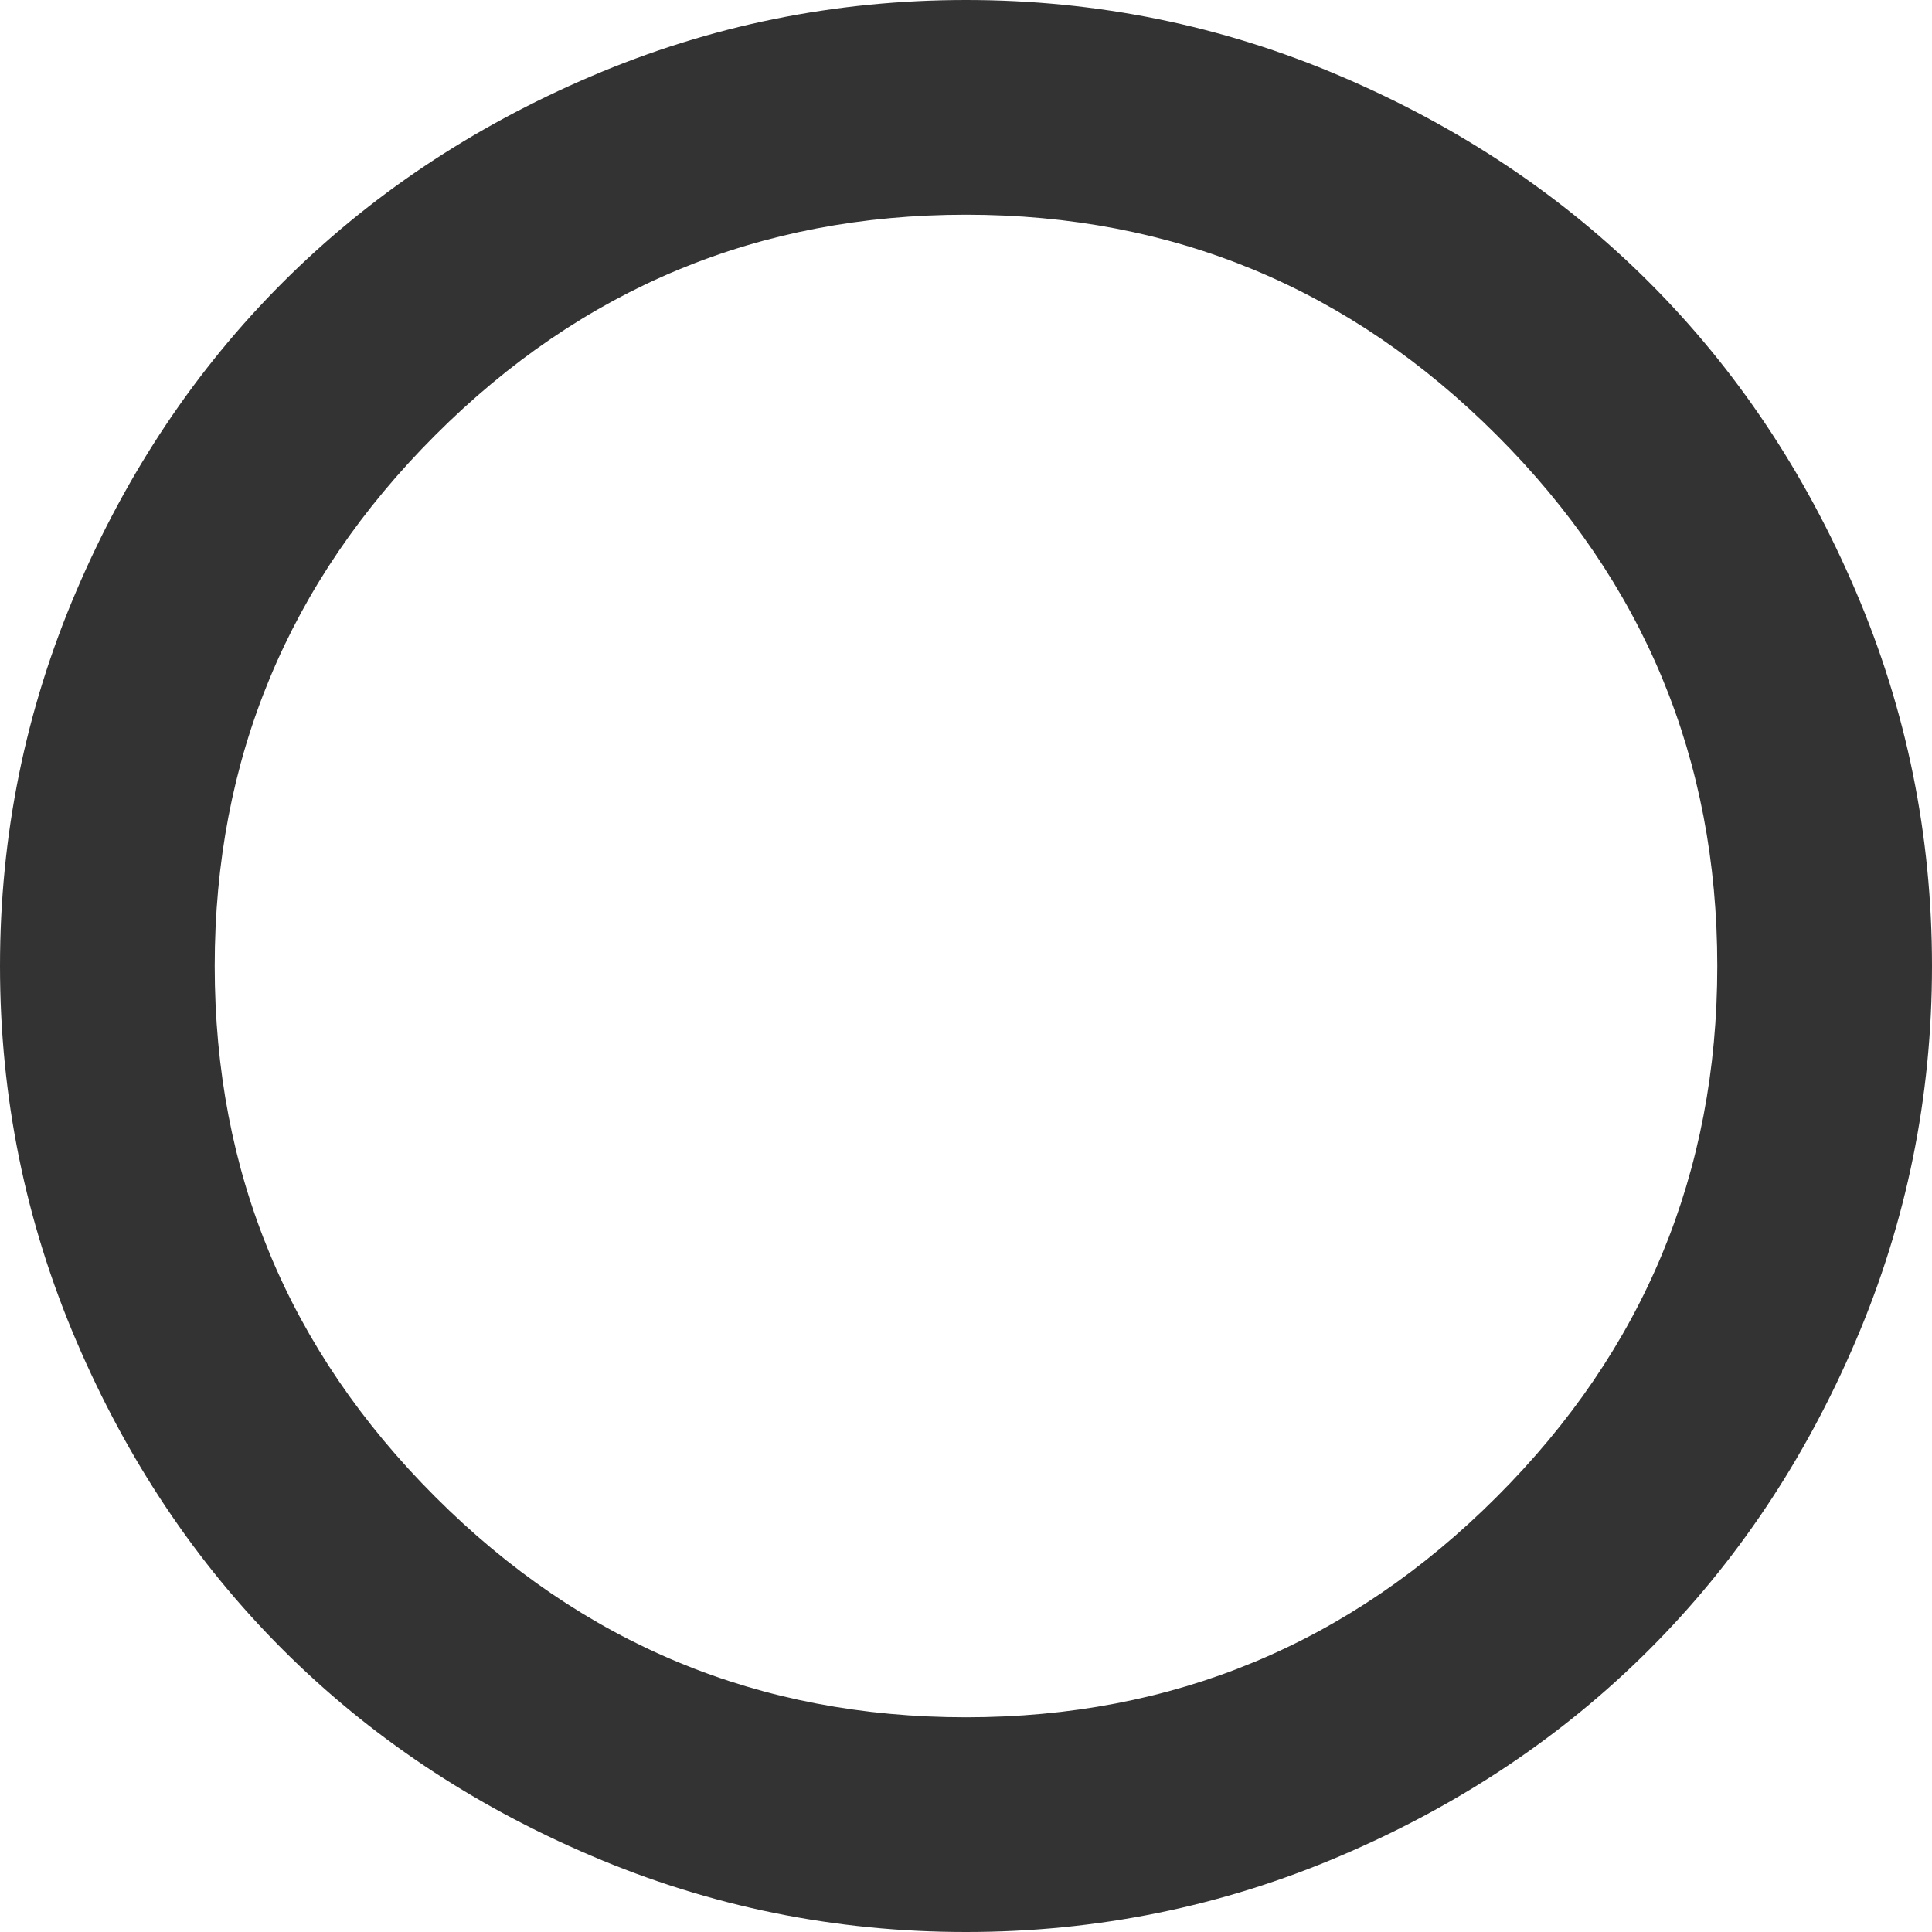 ﻿<?xml version="1.0" encoding="utf-8"?>
<svg version="1.1" xmlns:xlink="http://www.w3.org/1999/xlink" width="15px" height="15px" xmlns="http://www.w3.org/2000/svg">
  <g transform="matrix(1 0 0 1 -2723 -857 )">
    <path d="M 11.621 11.621  C 12.763 10.48  13.333 9.106  13.333 7.5  C 13.333 5.894  12.763 4.52  11.621 3.379  C 10.48 2.237  9.106 1.667  7.5 1.667  C 5.894 1.667  4.52 2.237  3.379 3.379  C 2.237 4.52  1.667 5.894  1.667 7.5  C 1.667 9.106  2.237 10.48  3.379 11.621  C 4.52 12.763  5.894 13.333  7.5 13.333  C 9.106 13.333  10.48 12.763  11.621 11.621  Z M 14.408 4.59  C 14.803 5.514  15 6.484  15 7.5  C 15 8.516  14.803 9.486  14.408 10.41  C 14.013 11.335  13.479 12.133  12.806 12.806  C 12.133 13.479  11.335 14.013  10.41 14.408  C 9.486 14.803  8.516 15  7.5 15  C 6.484 15  5.514 14.803  4.59 14.408  C 3.665 14.013  2.867 13.479  2.194 12.806  C 1.521 12.133  0.987 11.335  0.592 10.41  C 0.197 9.486  0 8.516  0 7.5  C 0 6.484  0.197 5.514  0.592 4.59  C 0.987 3.665  1.521 2.867  2.194 2.194  C 2.867 1.521  3.665 0.987  4.59 0.592  C 5.514 0.197  6.484 0  7.5 0  C 8.516 0  9.486 0.197  10.41 0.592  C 11.335 0.987  12.133 1.521  12.806 2.194  C 13.479 2.867  14.013 3.665  14.408 4.59  Z " fill-rule="nonzero" fill="#333333" stroke="none" transform="matrix(1 0 0 1 2723 857 )" />
  </g>
</svg>